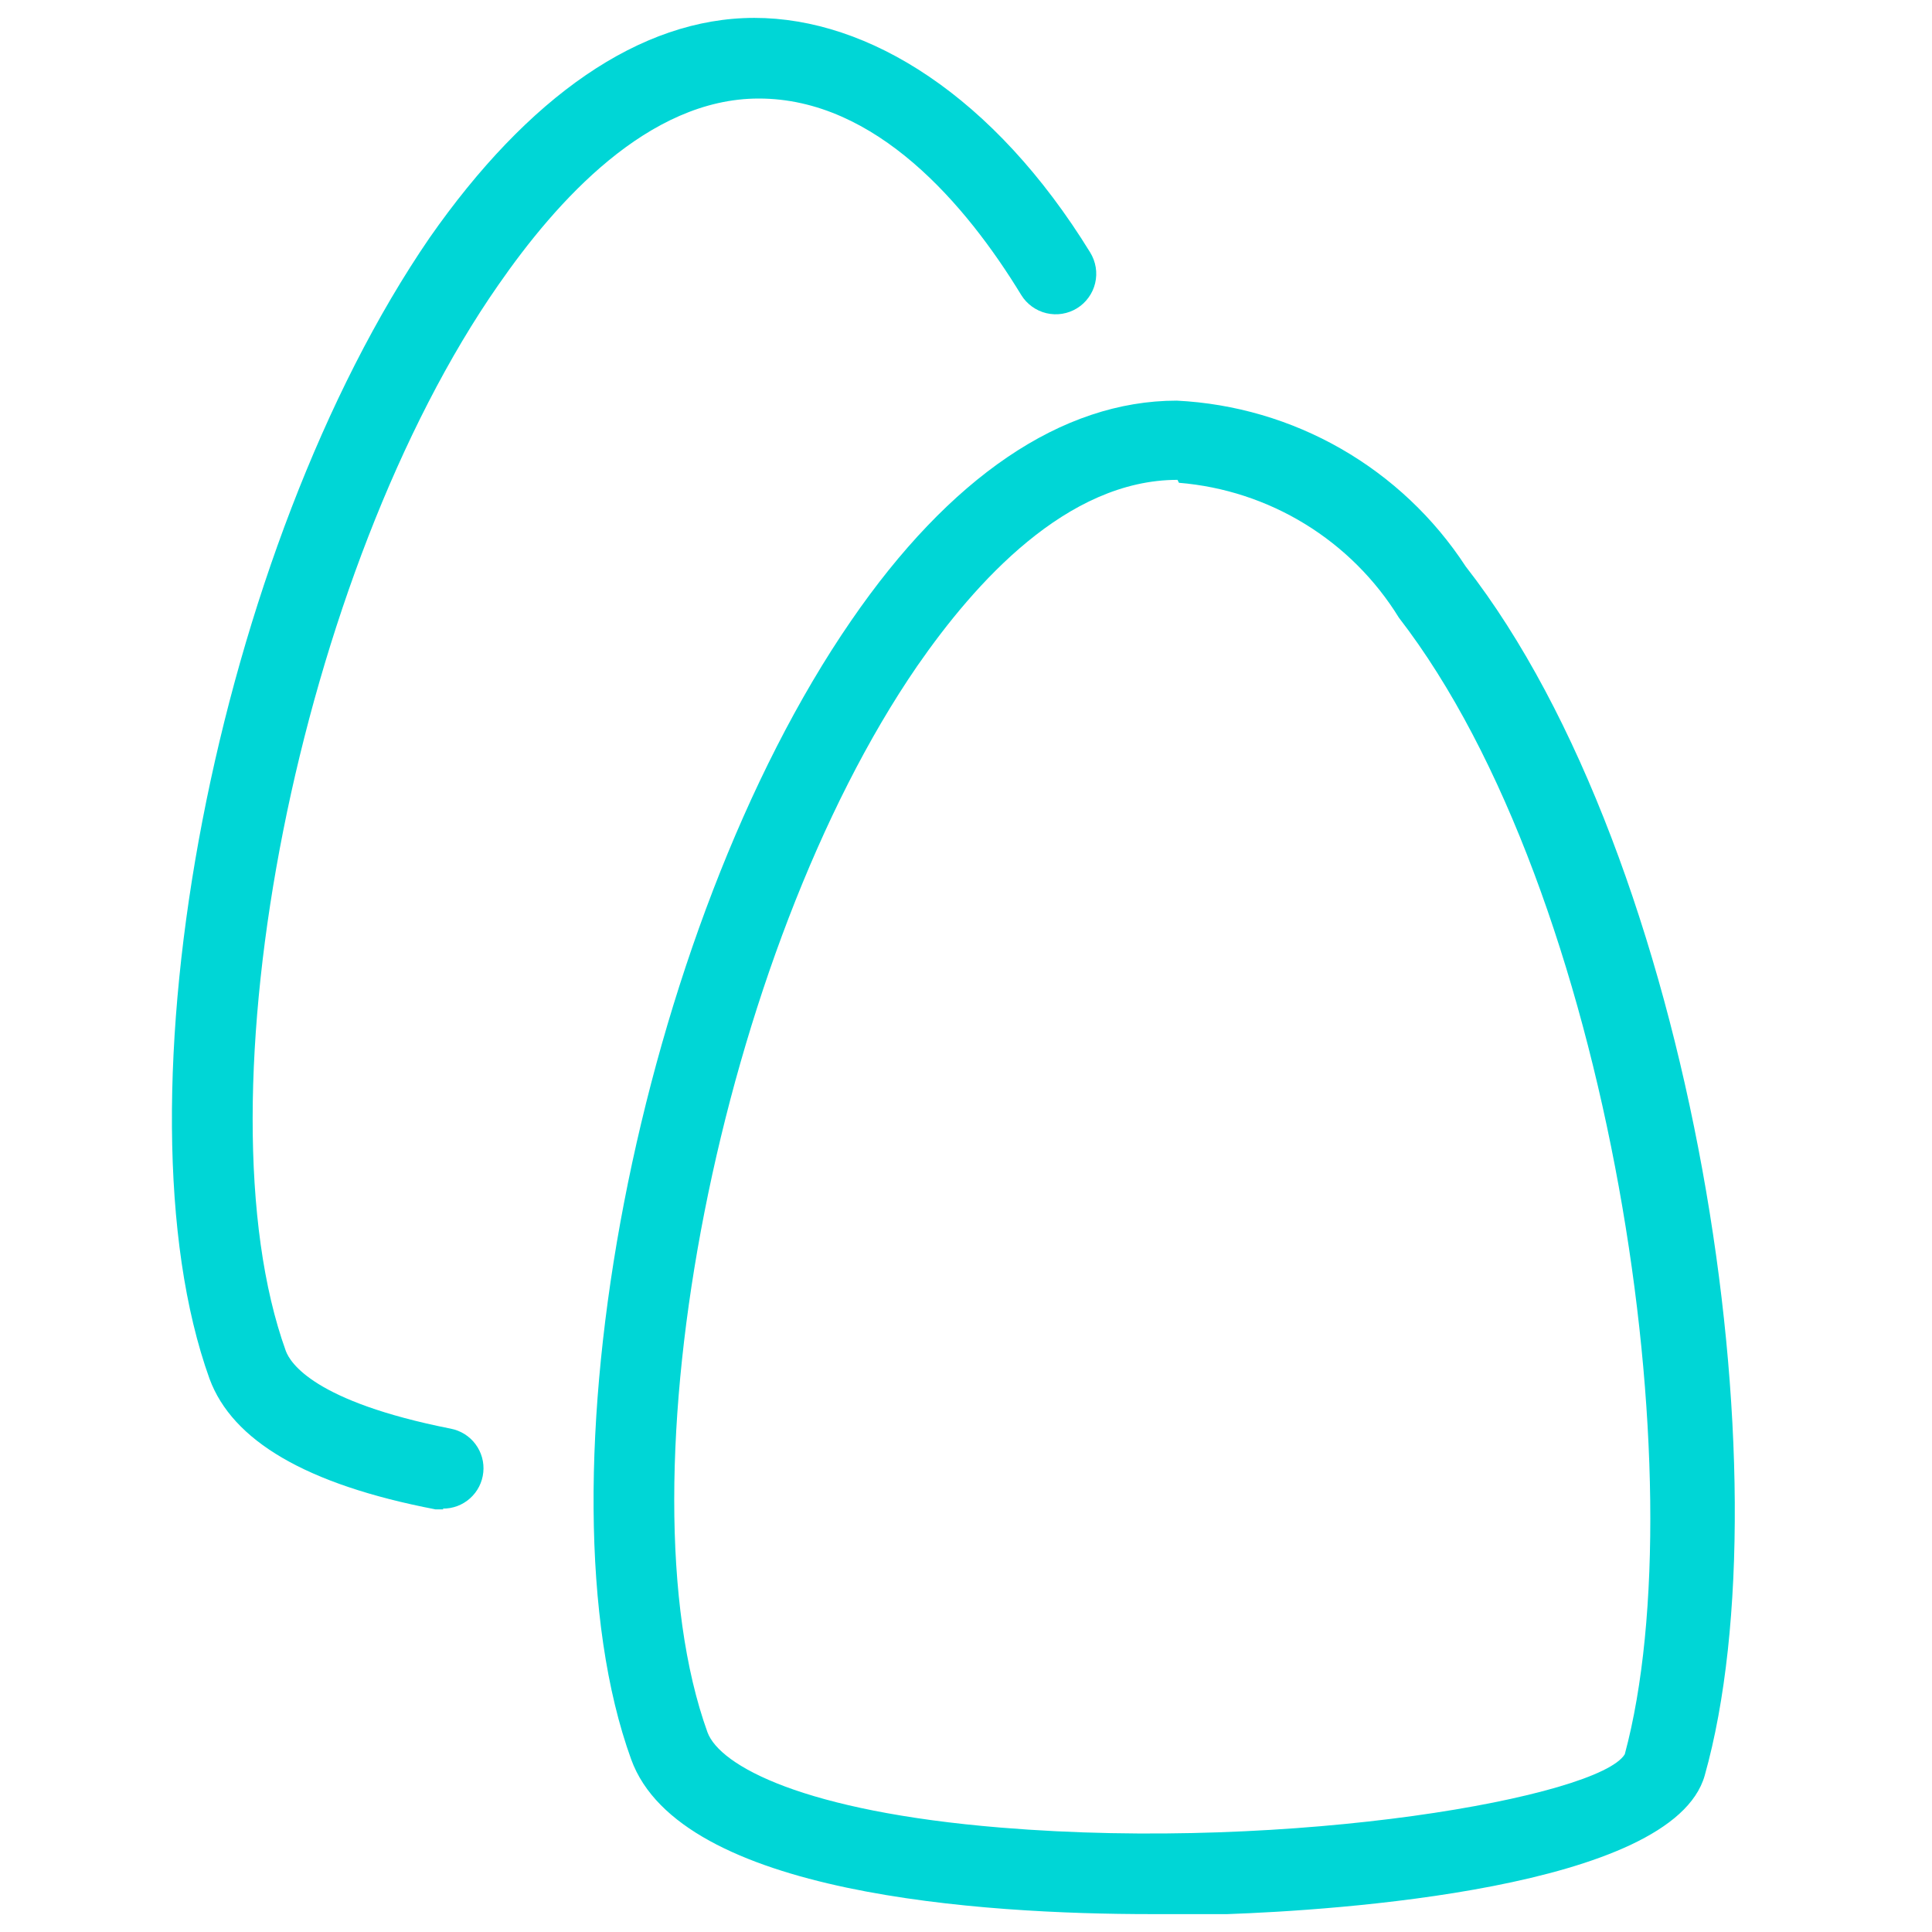 <svg xmlns="http://www.w3.org/2000/svg" width="54" height="54" viewBox="0 0 54 54" fill="none">
<g clip-path="url(#clip0_1_56)">
<path d="M12.395 42.187H12.17C8.542 41.49 6.493 40.26 5.857 38.539C3.07 30.792 6.062 15.318 12.006 6.648C14.752 2.713 17.888 0.5 21.085 0.5C24.282 0.5 27.787 2.693 30.472 7.058C30.55 7.185 30.602 7.326 30.626 7.472C30.65 7.619 30.644 7.769 30.61 7.914C30.576 8.058 30.513 8.195 30.426 8.315C30.339 8.436 30.23 8.538 30.103 8.616C29.977 8.694 29.836 8.746 29.689 8.77C29.542 8.794 29.392 8.788 29.248 8.754C29.103 8.72 28.967 8.657 28.846 8.57C28.726 8.483 28.623 8.374 28.545 8.247C27.008 5.726 24.487 2.754 21.208 2.754C18.113 2.754 15.552 5.624 13.932 7.96C8.358 15.953 5.448 30.71 7.989 37.76C8.112 38.088 8.768 39.174 12.6 39.932C12.877 39.986 13.123 40.14 13.291 40.366C13.459 40.592 13.537 40.872 13.508 41.152C13.48 41.432 13.348 41.692 13.138 41.879C12.929 42.067 12.656 42.169 12.375 42.166L12.395 42.187Z" fill="#00D6D6"/>
<path d="M32.173 53.5C27.48 53.5 19.015 52.967 17.642 49.176C14.855 41.49 17.847 25.975 23.791 17.347C26.537 13.35 29.673 11.198 32.89 11.198C34.507 11.278 36.081 11.739 37.484 12.544C38.888 13.35 40.081 14.476 40.965 15.83C47.36 24.028 49.983 41.326 47.647 49.627C46.745 52.803 37.215 53.398 34.305 53.5H32.173ZM32.911 13.412C29.816 13.412 27.254 16.281 25.635 18.618C20.142 26.611 17.232 41.367 19.774 48.417C20.122 49.36 22.479 50.631 27.972 51.082C36.17 51.758 44.696 50.221 45.413 49.032C47.462 41.428 45.023 24.93 39.1 17.265C38.443 16.198 37.544 15.301 36.476 14.646C35.408 13.991 34.201 13.597 32.952 13.494L32.911 13.412Z" fill="#00D6D6"/>
</g>
<defs>
<clipPath id="clip0_1_56">
<rect width="53" height="53" fill="white" transform="translate(0.139 0.5)"/>
</clipPath>
</defs>
</svg>